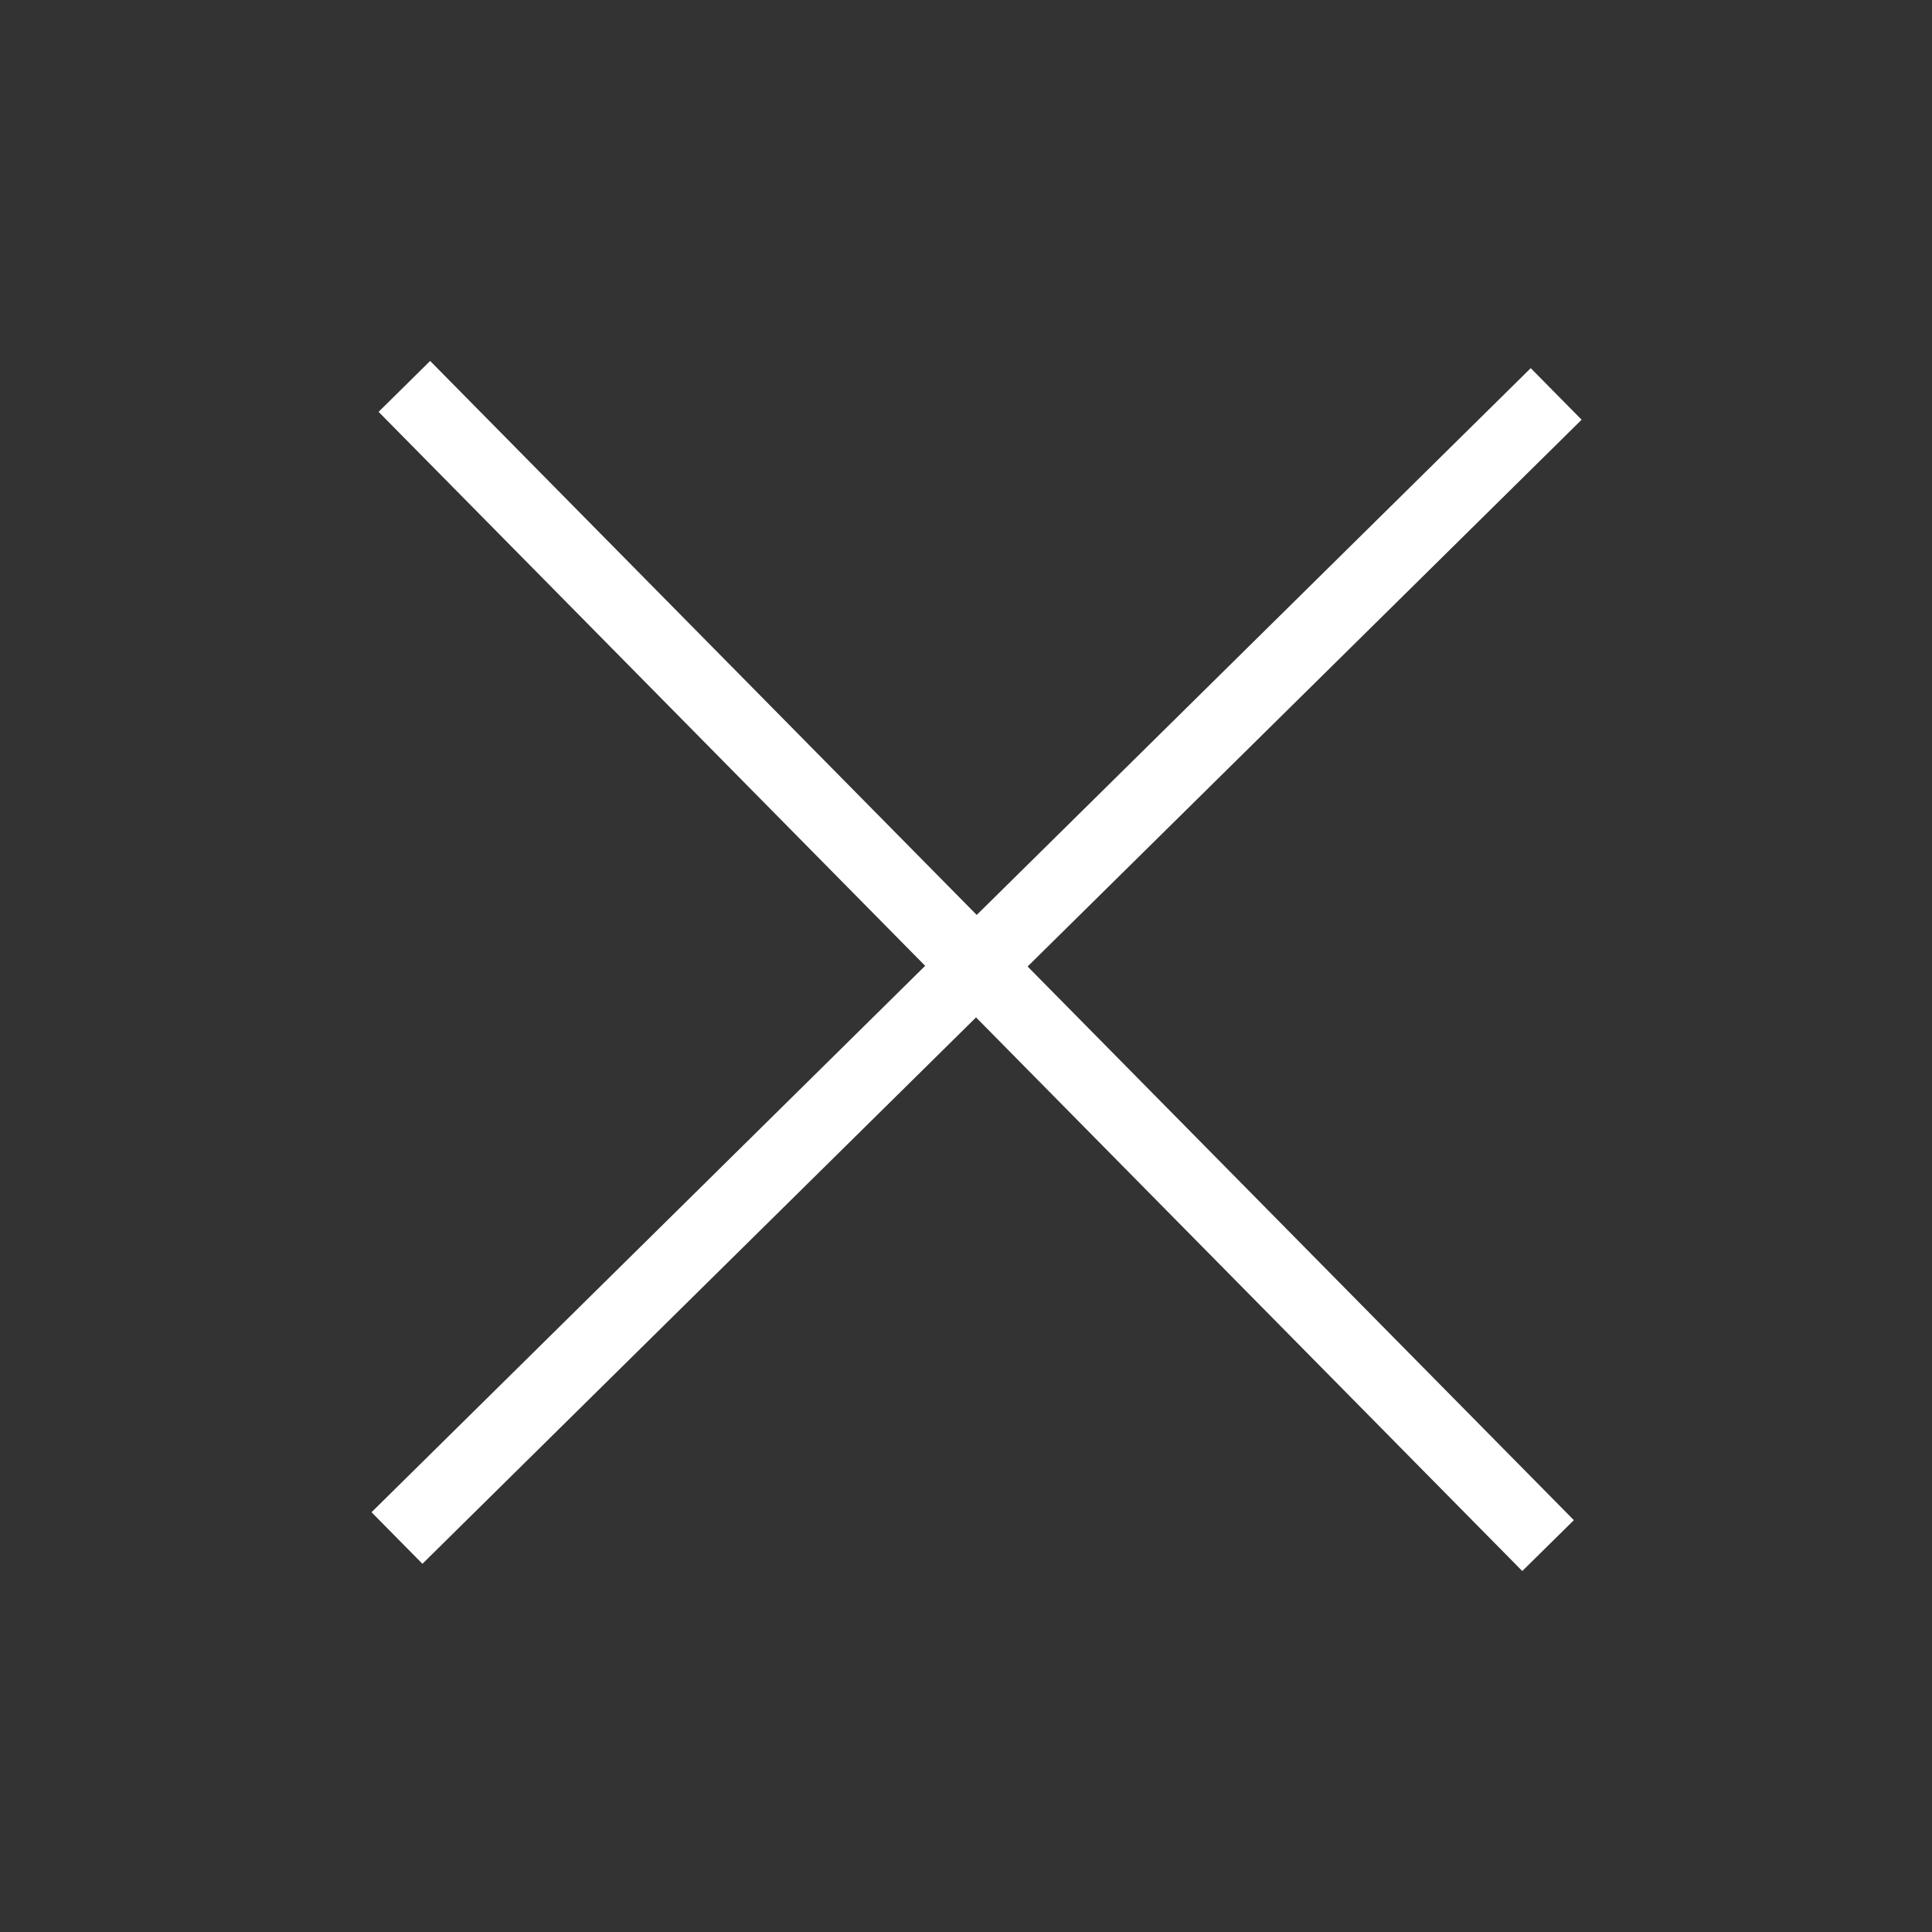<svg xmlns="http://www.w3.org/2000/svg" width="40" height="40"><rect width="100%" height="100%" fill="#333333" stroke="none"/><path d="M32.051 32L8.372 8m23.847.156l-24 23.687" fill="transparent" stroke-width="1.5" stroke="rgb(255, 255, 255)" stroke-miterlimit="10"/></svg>